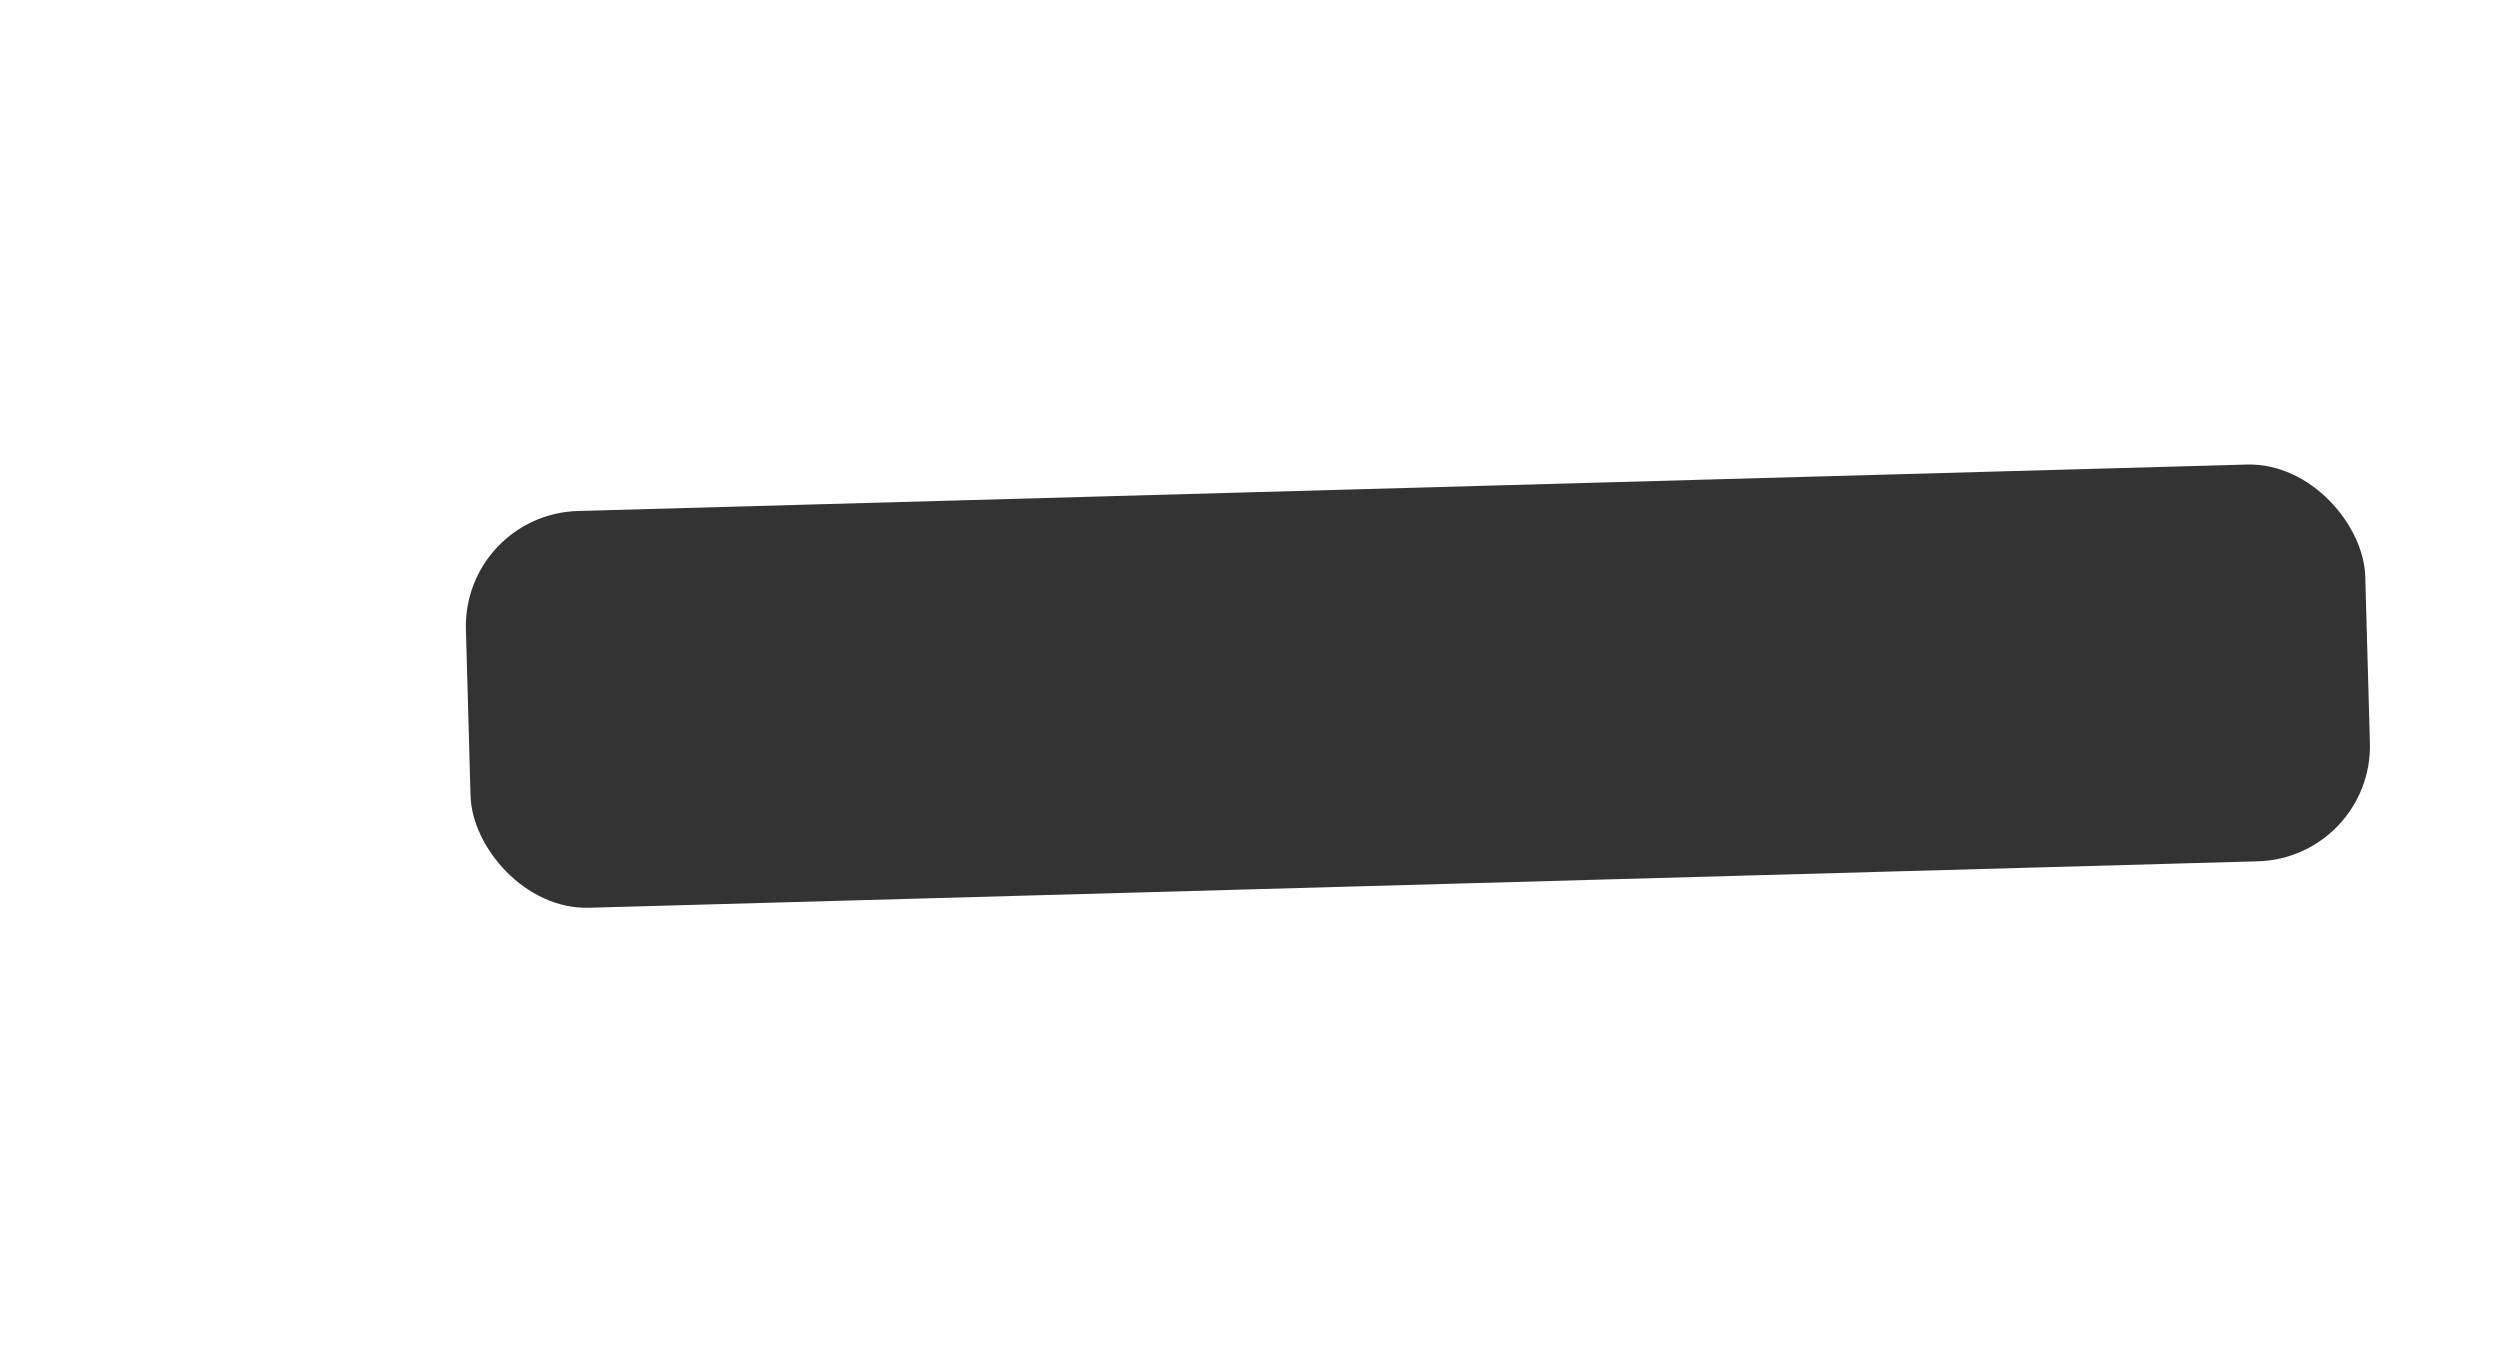<svg width="542" height="297" viewBox="0 0 542 297" fill="none" xmlns="http://www.w3.org/2000/svg">
<g filter="url(#filter0_f_249_579)">
<rect x="100.313" y="111.478" width="411.942" height="86.052" rx="25" transform="rotate(-1.594 100.313 111.478)" fill="black" fill-opacity="0.8"/>
</g>
<defs>
<filter id="filter0_f_249_579" x="0.998" y="0.706" width="612.805" height="296.105" filterUnits="userSpaceOnUse" color-interpolation-filters="sRGB">
<feFlood flood-opacity="0" result="BackgroundImageFix"/>
<feBlend mode="normal" in="SourceGraphic" in2="BackgroundImageFix" result="shape"/>
<feGaussianBlur stdDeviation="50" result="effect1_foregroundBlur_249_579"/>
</filter>
</defs>
</svg>
